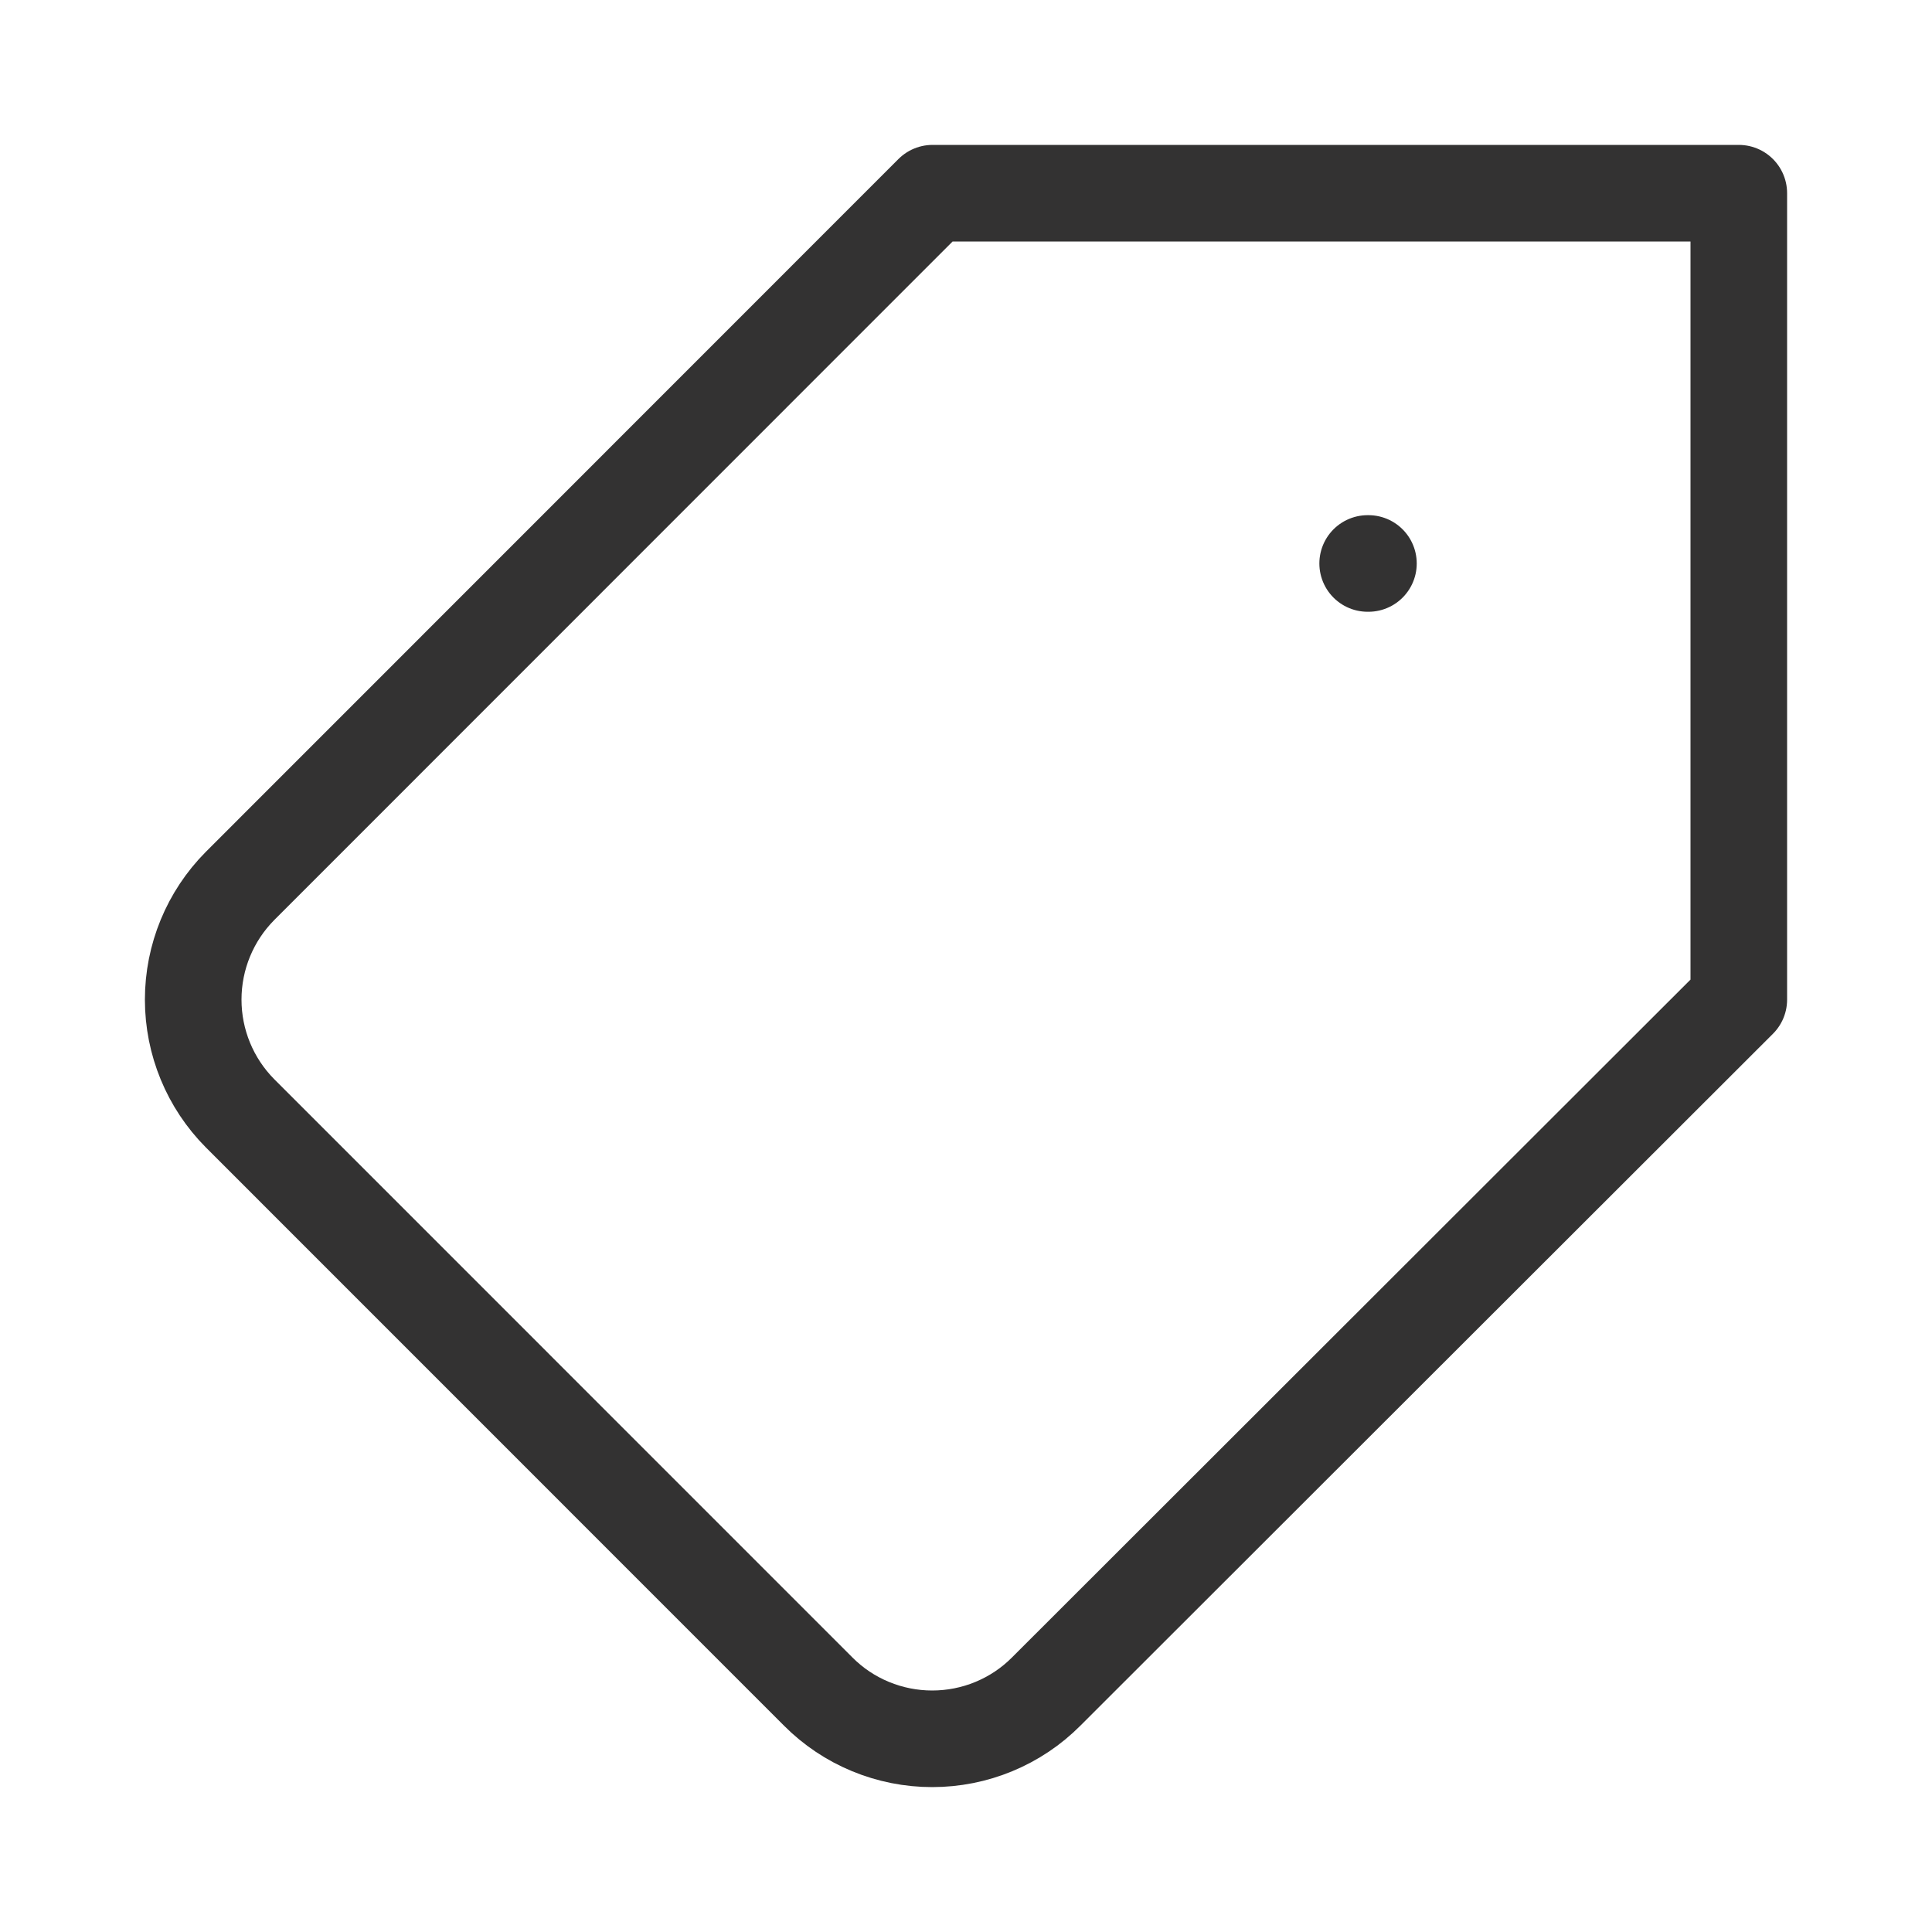 <svg width="20" height="20" viewBox="0 0 20 20" fill="none" xmlns="http://www.w3.org/2000/svg">
<path d="M2.485 11.525L8.469 17.51C8.624 17.666 8.808 17.789 9.011 17.873C9.214 17.957 9.431 18 9.65 18C9.869 18 10.087 17.957 10.289 17.873C10.492 17.789 10.676 17.666 10.831 17.51L18 10.348V2H9.654L2.485 9.171C2.174 9.484 2 9.907 2 10.348C2 10.789 2.174 11.212 2.485 11.525V11.525Z" stroke="#333232" stroke-linecap="round" stroke-linejoin="round"/>
<path d="M14.166 5.833H14.158" stroke="#333232" stroke-linecap="round" stroke-linejoin="round"/>
</svg>
